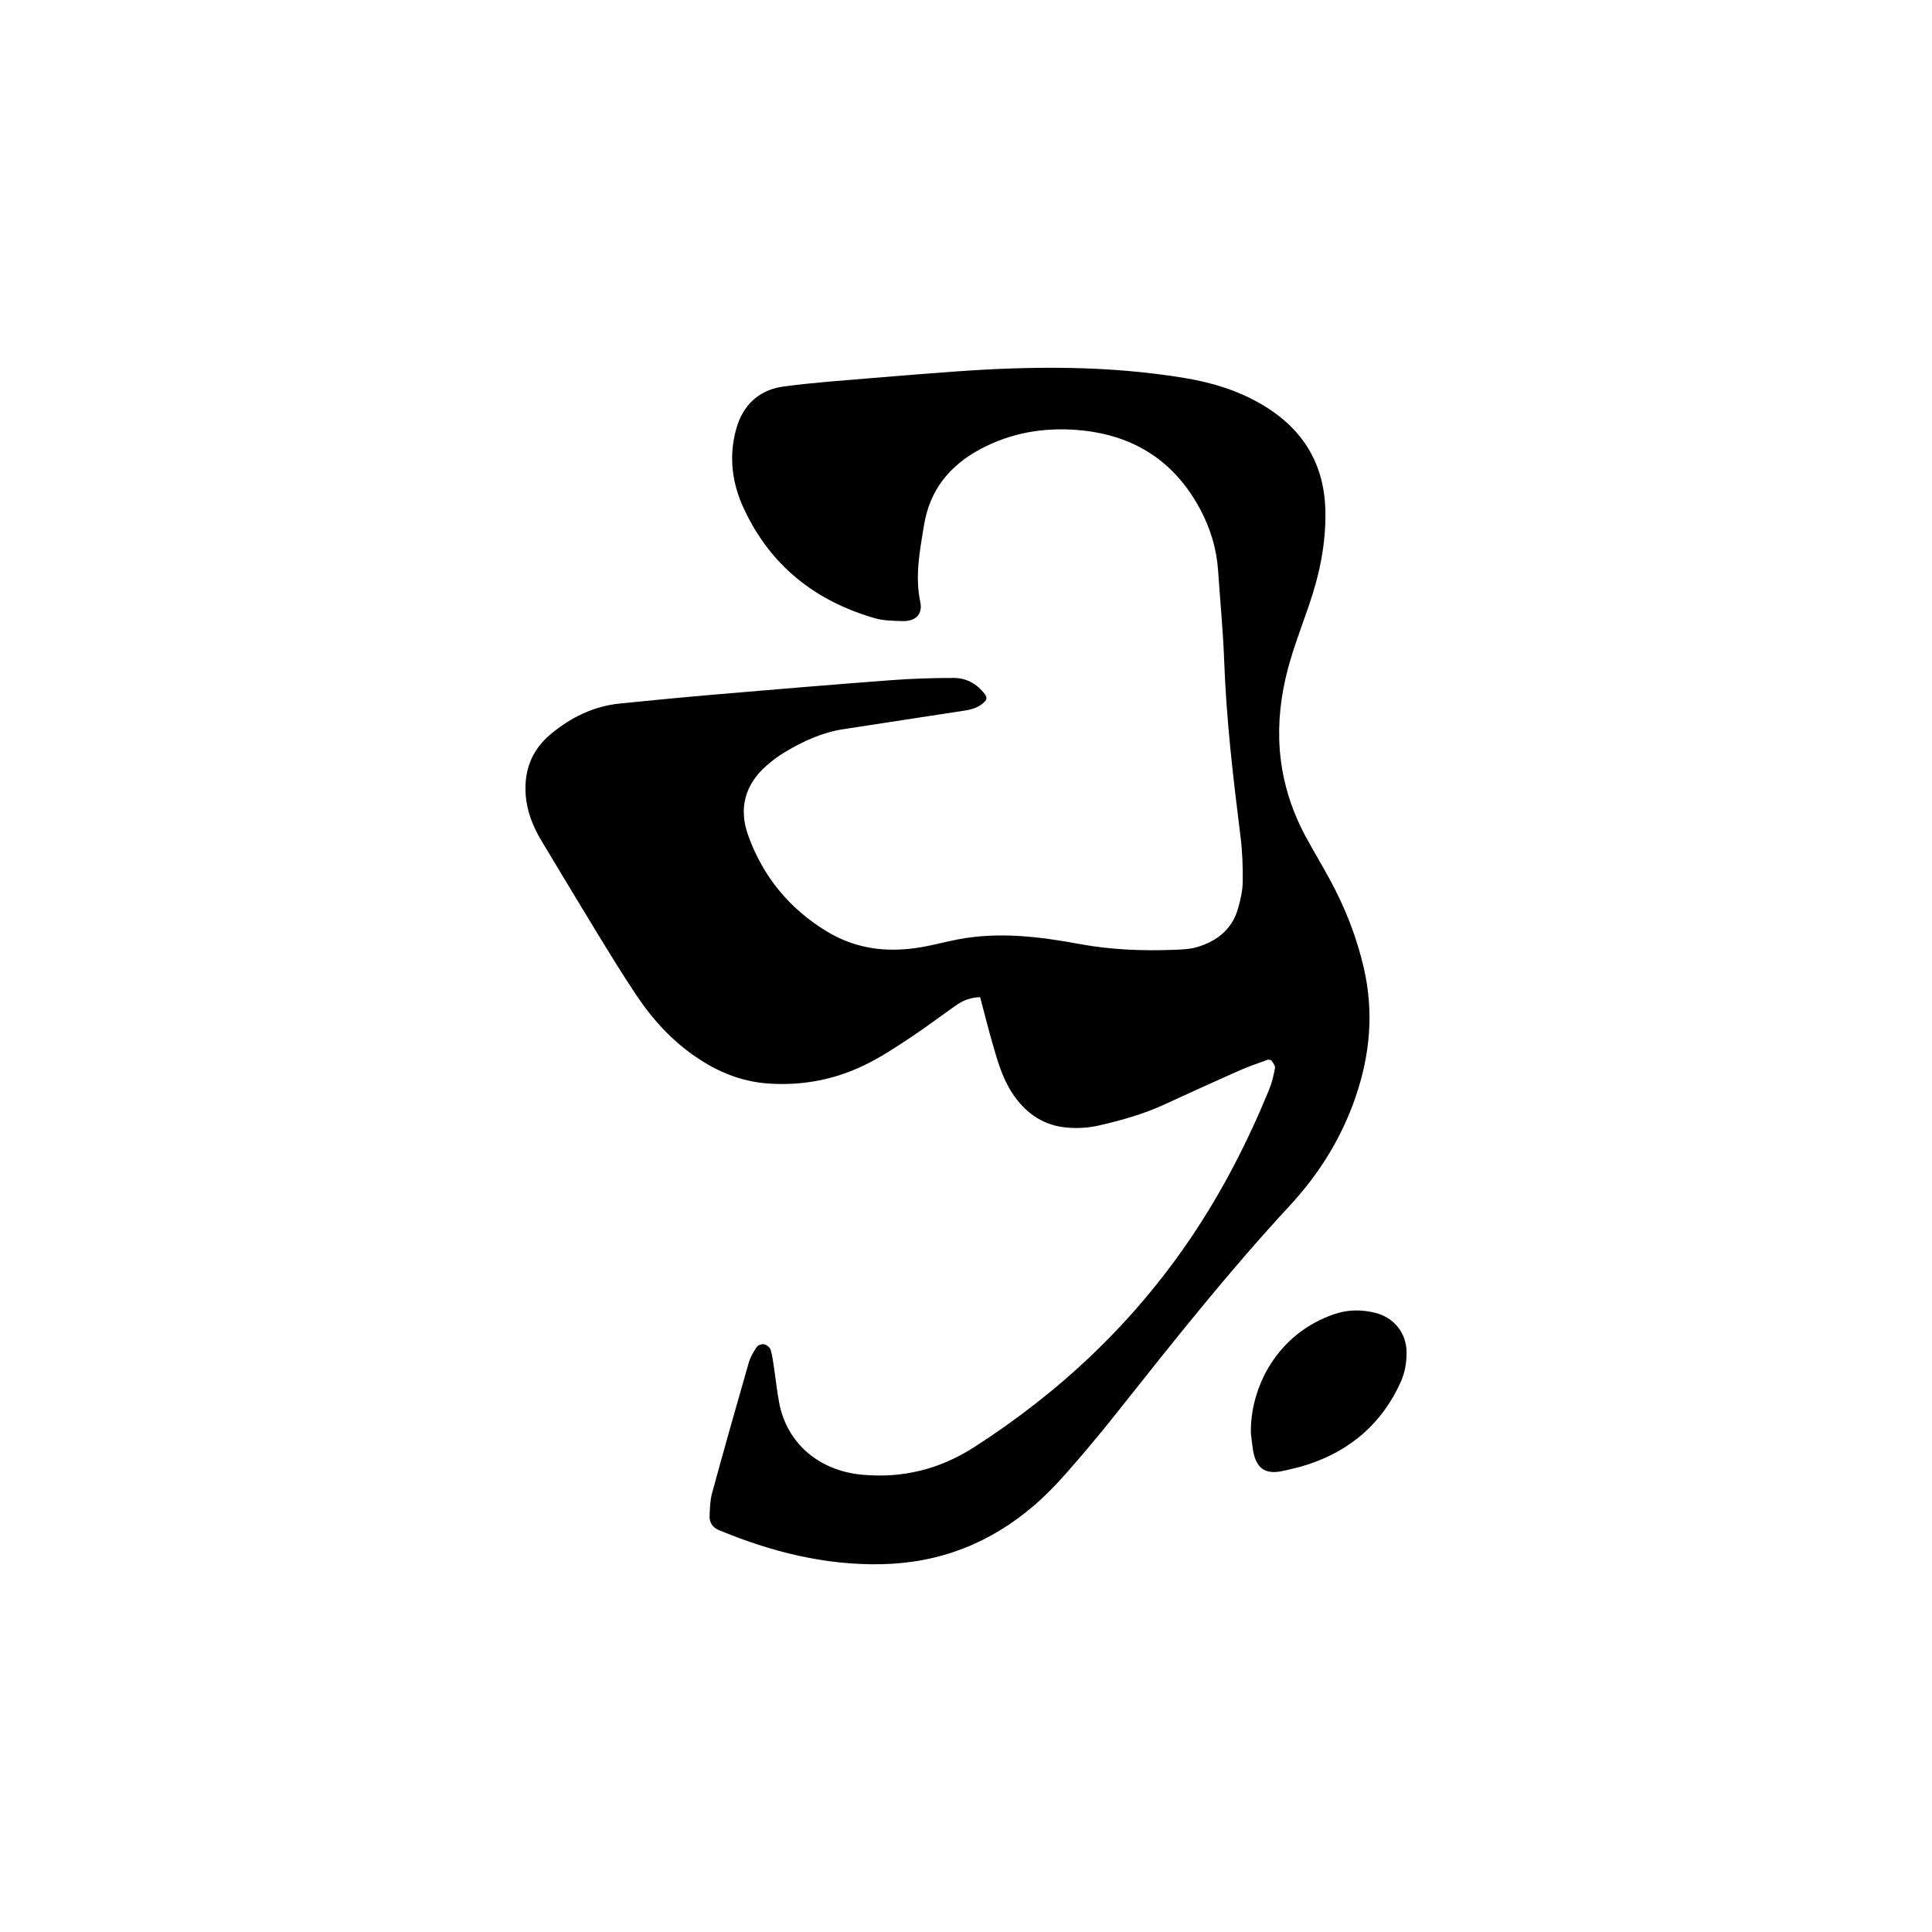 <?xml version="1.0" encoding="UTF-8"?>
<svg id="Layer_1" data-name="Layer 1" xmlns="http://www.w3.org/2000/svg" viewBox="0 0 1000 1000">
  <defs>
    <style>
      .cls-1 {
        fill: #000;
        stroke-width: 0px;
      }
    </style>
  </defs>
  <path class="cls-1" d="M507.32,516.09c-6.35.36-9.72,2.34-12.92,4.59-7.68,5.39-15.18,11.05-22.98,16.24-7.15,4.75-14.36,9.52-21.99,13.41-16.35,8.32-33.77,11.83-52.19,10.46-13.67-1.02-25.75-6.03-36.91-13.62-12.46-8.47-22.49-19.4-30.81-31.84-6.95-10.39-13.49-21.06-20.02-31.72-9.79-16-19.42-32.1-29.09-48.18-4.48-7.45-7.7-15.31-8.32-24.14-.89-12.58,3.2-23.12,12.86-31.21,10.39-8.71,22.22-14.54,35.86-15.93,17.1-1.75,34.22-3.38,51.35-4.84,29.59-2.52,59.19-5,88.81-7.23,10.9-.82,21.85-1.19,32.78-1.17,6.49.02,11.98,3.05,16,8.39,1.22,1.62,1.07,2.71-.2,3.99-2.93,2.96-6.59,3.95-10.51,4.55-20.85,3.18-41.69,6.38-62.54,9.59-11.01,1.69-20.9,6.29-30.34,11.93-3.33,1.99-6.5,4.37-9.42,6.94-11.21,9.86-14.47,22.2-9.49,36.08,7.65,21.31,21.32,37.98,40.78,49.77,16.29,9.87,33.81,11.22,52.04,7.51,5.35-1.09,10.64-2.46,16-3.48,21.15-4,42.09-1.37,62.91,2.47,16.26,2.99,32.61,3.6,49.05,2.96,3.89-.15,7.92-.31,11.61-1.41,10.3-3.07,18.12-9.21,21.17-19.97,1.27-4.47,2.36-9.16,2.43-13.76.11-7.79-.18-15.65-1.14-23.38-3.78-30.26-7.35-60.51-8.46-91.03-.57-15.62-2.11-31.2-3.16-46.81-.75-11.1-3.91-21.54-9.07-31.3-13.53-25.61-35.09-39.1-63.77-41.39-17.51-1.4-34.27,1.45-49.92,9.75-16.15,8.57-26.5,21.24-29.5,39.77-2.13,13.16-4.71,26.1-1.87,39.53,1.36,6.42-2.5,10.11-9.44,9.86-4.66-.16-9.5-.18-13.92-1.44-30.93-8.87-54.15-27.16-67.92-56.67-6.17-13.22-7.93-26.94-4.07-41.09,3.42-12.5,11.73-20.46,24.51-22.2,15.48-2.1,31.1-3.12,46.68-4.46,14.02-1.21,28.04-2.28,42.07-3.3,39.87-2.9,79.69-3.18,119.27,3.4,13.94,2.32,27.37,6.45,39.65,13.68,21.21,12.49,32.49,30.71,32.86,55.7.25,16.69-3.15,32.55-8.51,48.2-4.3,12.55-9.18,24.88-12.15,37.91-6.52,28.64-3.5,55.88,10.44,81.79,4.07,7.57,8.55,14.92,12.64,22.48,7.84,14.49,13.8,29.6,17.51,45.8,5.24,22.9,3.12,44.99-4.43,66.87-7.25,21.03-18.87,39.61-33.84,55.77-31.92,34.48-61.03,71.24-90.17,108.01-8.25,10.41-16.83,20.59-25.59,30.57-5.15,5.86-10.64,11.5-16.54,16.6-22.71,19.63-49.06,29.95-79.22,30.54-29.45.58-57.24-6.5-84.18-17.69-3.08-1.28-4.89-3.92-4.71-7.36.2-3.88.23-7.88,1.24-11.58,6.17-22.6,12.54-45.15,19.03-67.67.85-2.93,2.51-5.72,4.23-8.27.62-.92,2.69-1.51,3.86-1.23,1.26.3,2.86,1.59,3.23,2.79.91,2.95,1.27,6.07,1.73,9.15.94,6.17,1.56,12.4,2.74,18.52,4.03,20.78,20.54,34.94,42.83,37.01,20.95,1.95,40.16-2.77,58.01-14.23,44.68-28.67,82.46-64.35,112.24-108.41,16.26-24.06,29.43-49.75,40.43-76.57,1.47-3.57,2.38-7.43,3.08-11.23.22-1.17-.98-2.72-1.81-3.9-.31-.44-1.55-.6-2.17-.37-5.1,1.86-10.24,3.63-15.19,5.83-12.85,5.69-25.64,11.54-38.41,17.41-10.71,4.92-22.03,8.07-33.42,10.69-5.97,1.38-12.52,1.7-18.59.9-11.44-1.51-20.16-8.07-26.44-17.69-5.2-7.96-7.7-17.05-10.29-26.06-2.15-7.46-4.03-15-6.31-23.57Z"/>
  <path class="cls-1" d="M647.46,741.95c-.52-23.48,13.32-51.75,43.52-61.87,6.75-2.26,13.78-2.3,20.74-.59,9.75,2.39,16.15,10.36,16.31,20.15.09,5.52-.79,10.77-3.1,15.87-9.56,21.05-25.52,34.9-47.24,42.26-4.41,1.5-8.98,2.54-13.53,3.56-9.56,2.15-14.3-1.43-15.76-11.75-.43-3.08-.76-6.17-.94-7.62Z"/>
</svg>